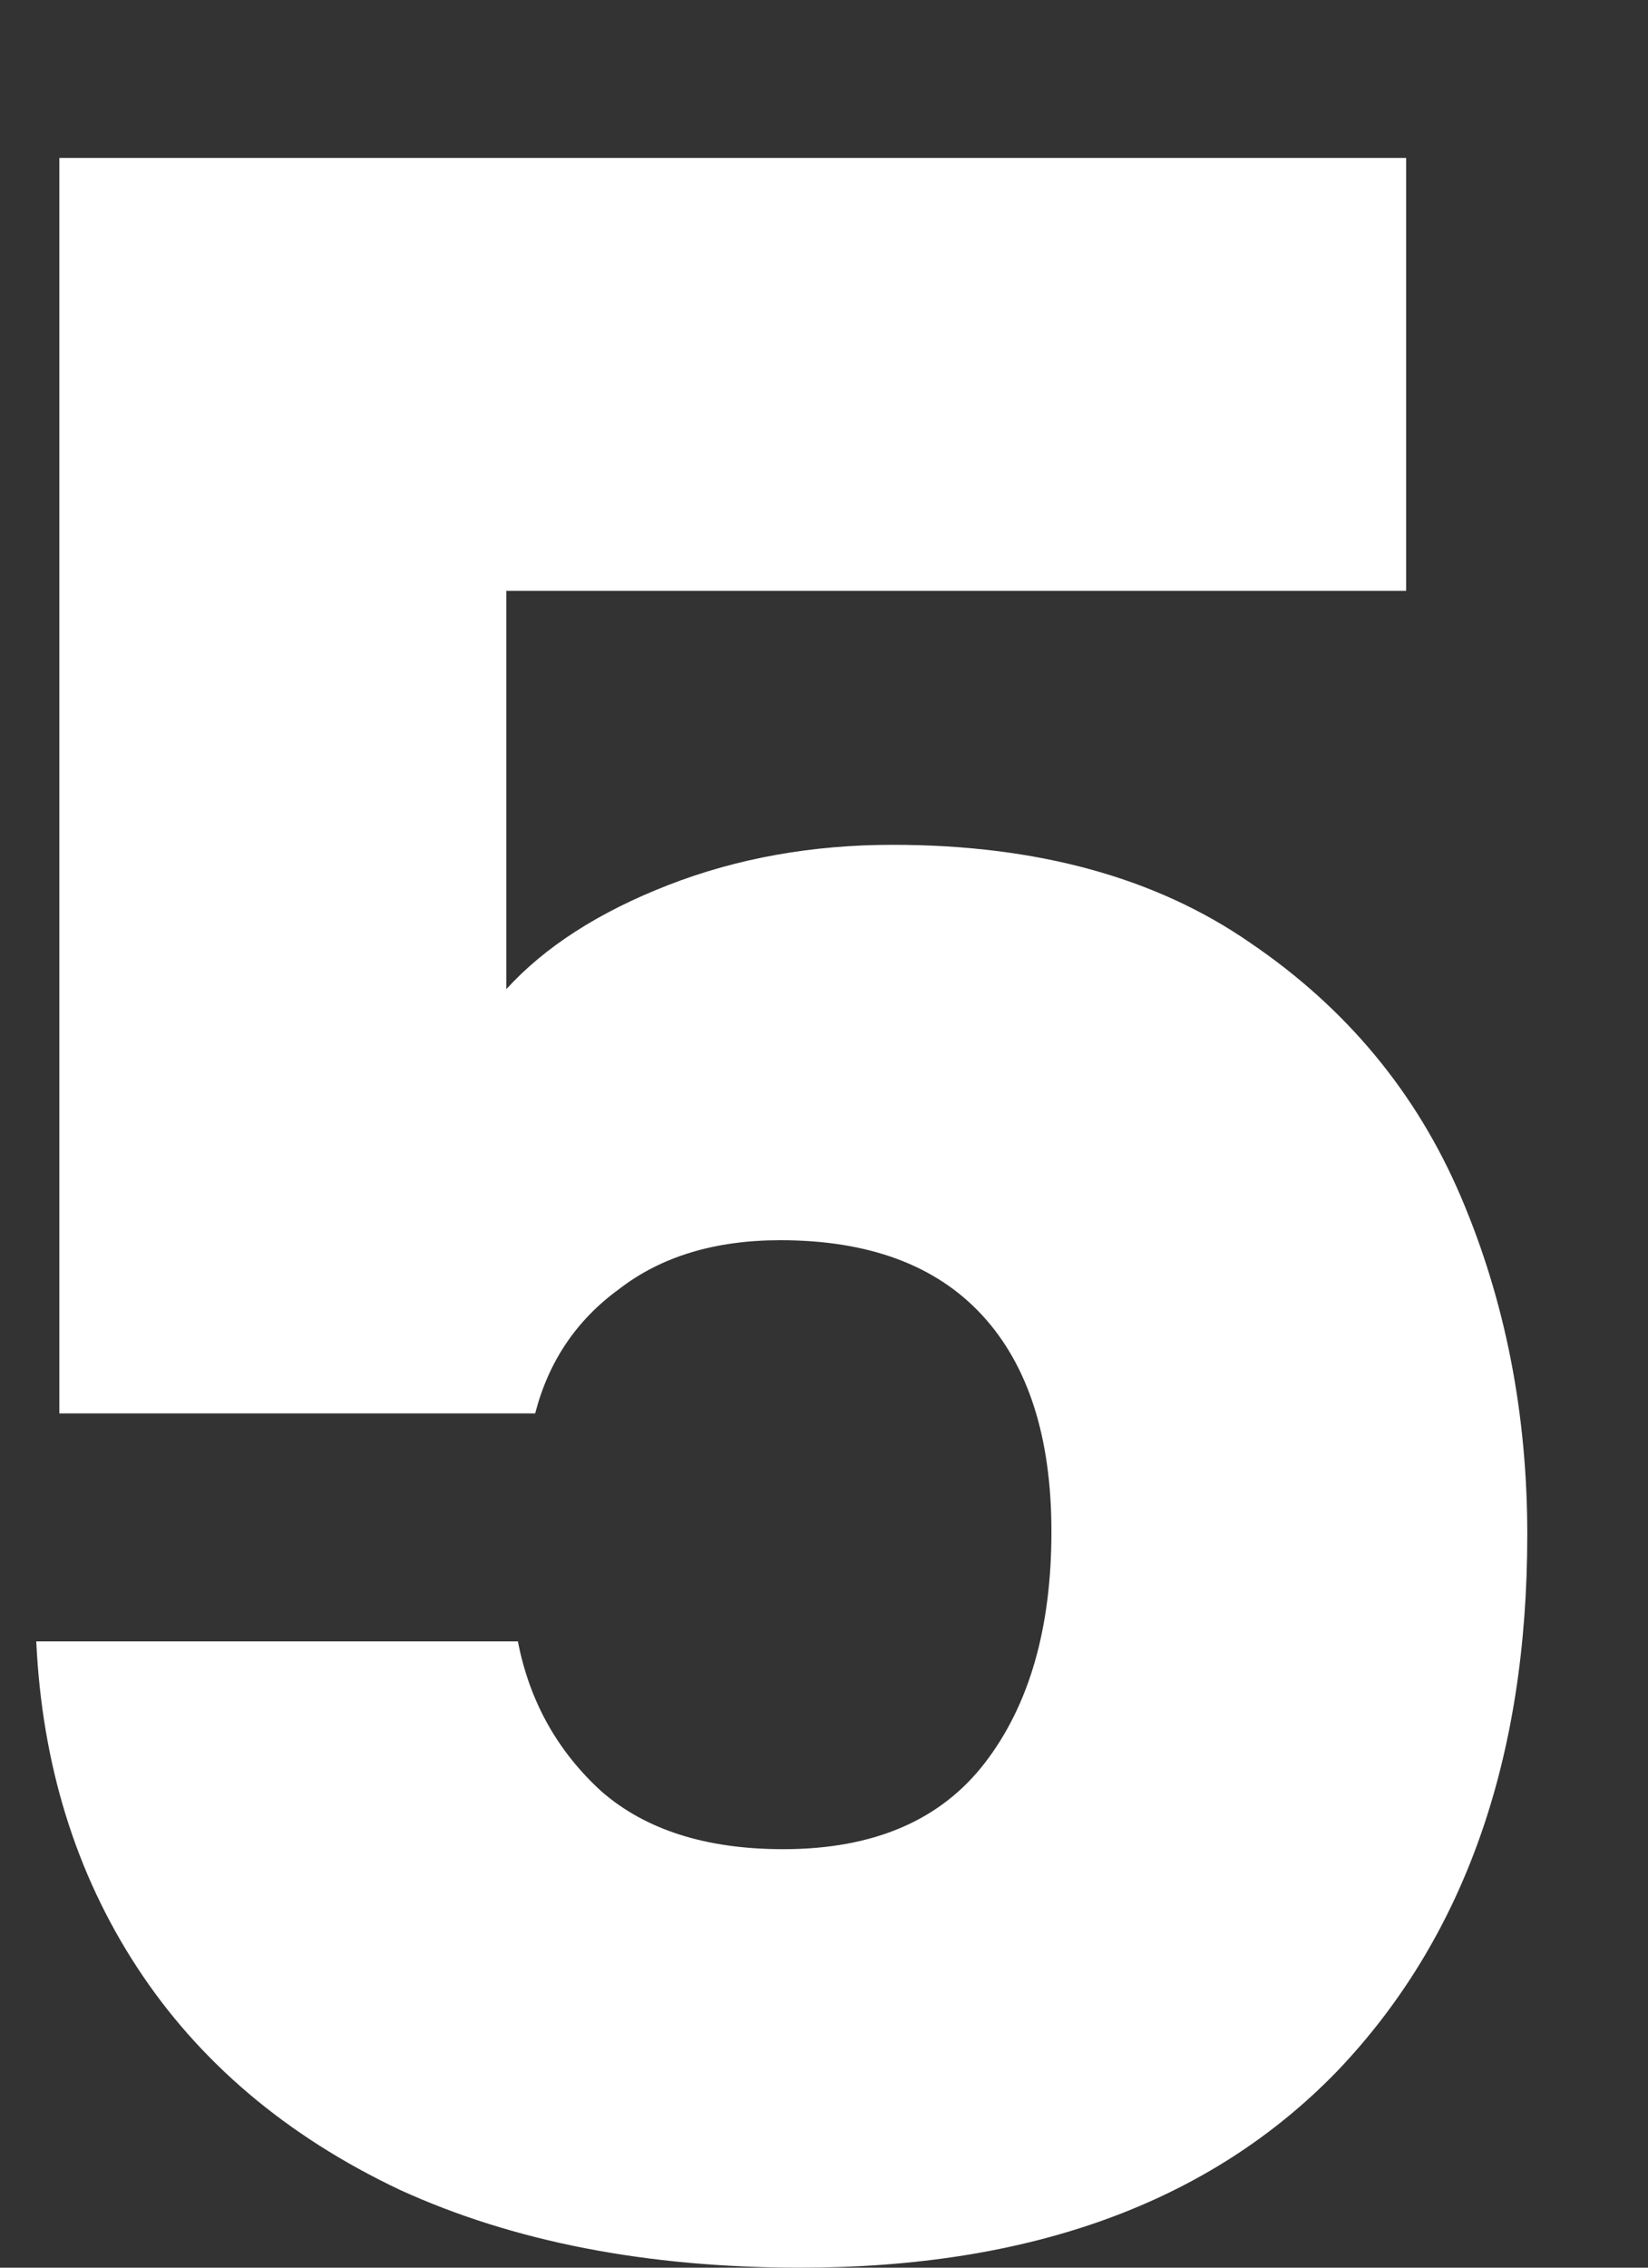 <svg width="8" height="11" viewBox="0 0 8 11" fill="none" xmlns="http://www.w3.org/2000/svg">
<rect x="0" y="0" width="8" height="11" fill="#333333" stroke="none"/>
<path d="M6.826 2.866H2.458V4.798C2.645 4.593 2.906 4.425 3.242 4.294C3.578 4.163 3.942 4.098 4.334 4.098C5.034 4.098 5.613 4.257 6.07 4.574C6.537 4.891 6.877 5.302 7.092 5.806C7.307 6.31 7.414 6.856 7.414 7.444C7.414 8.536 7.106 9.404 6.49 10.048C5.874 10.683 5.006 11 3.886 11C3.139 11 2.491 10.874 1.94 10.622C1.389 10.361 0.965 10.001 0.666 9.544C0.367 9.087 0.204 8.559 0.176 7.962H2.514C2.57 8.251 2.705 8.494 2.92 8.69C3.135 8.877 3.429 8.97 3.802 8.97C4.241 8.97 4.567 8.83 4.782 8.55C4.997 8.27 5.104 7.897 5.104 7.43C5.104 6.973 4.992 6.623 4.768 6.38C4.544 6.137 4.217 6.016 3.788 6.016C3.471 6.016 3.209 6.095 3.004 6.254C2.799 6.403 2.663 6.604 2.598 6.856H0.288V0.766H6.826V2.866Z" fill="white"/>
</svg>

